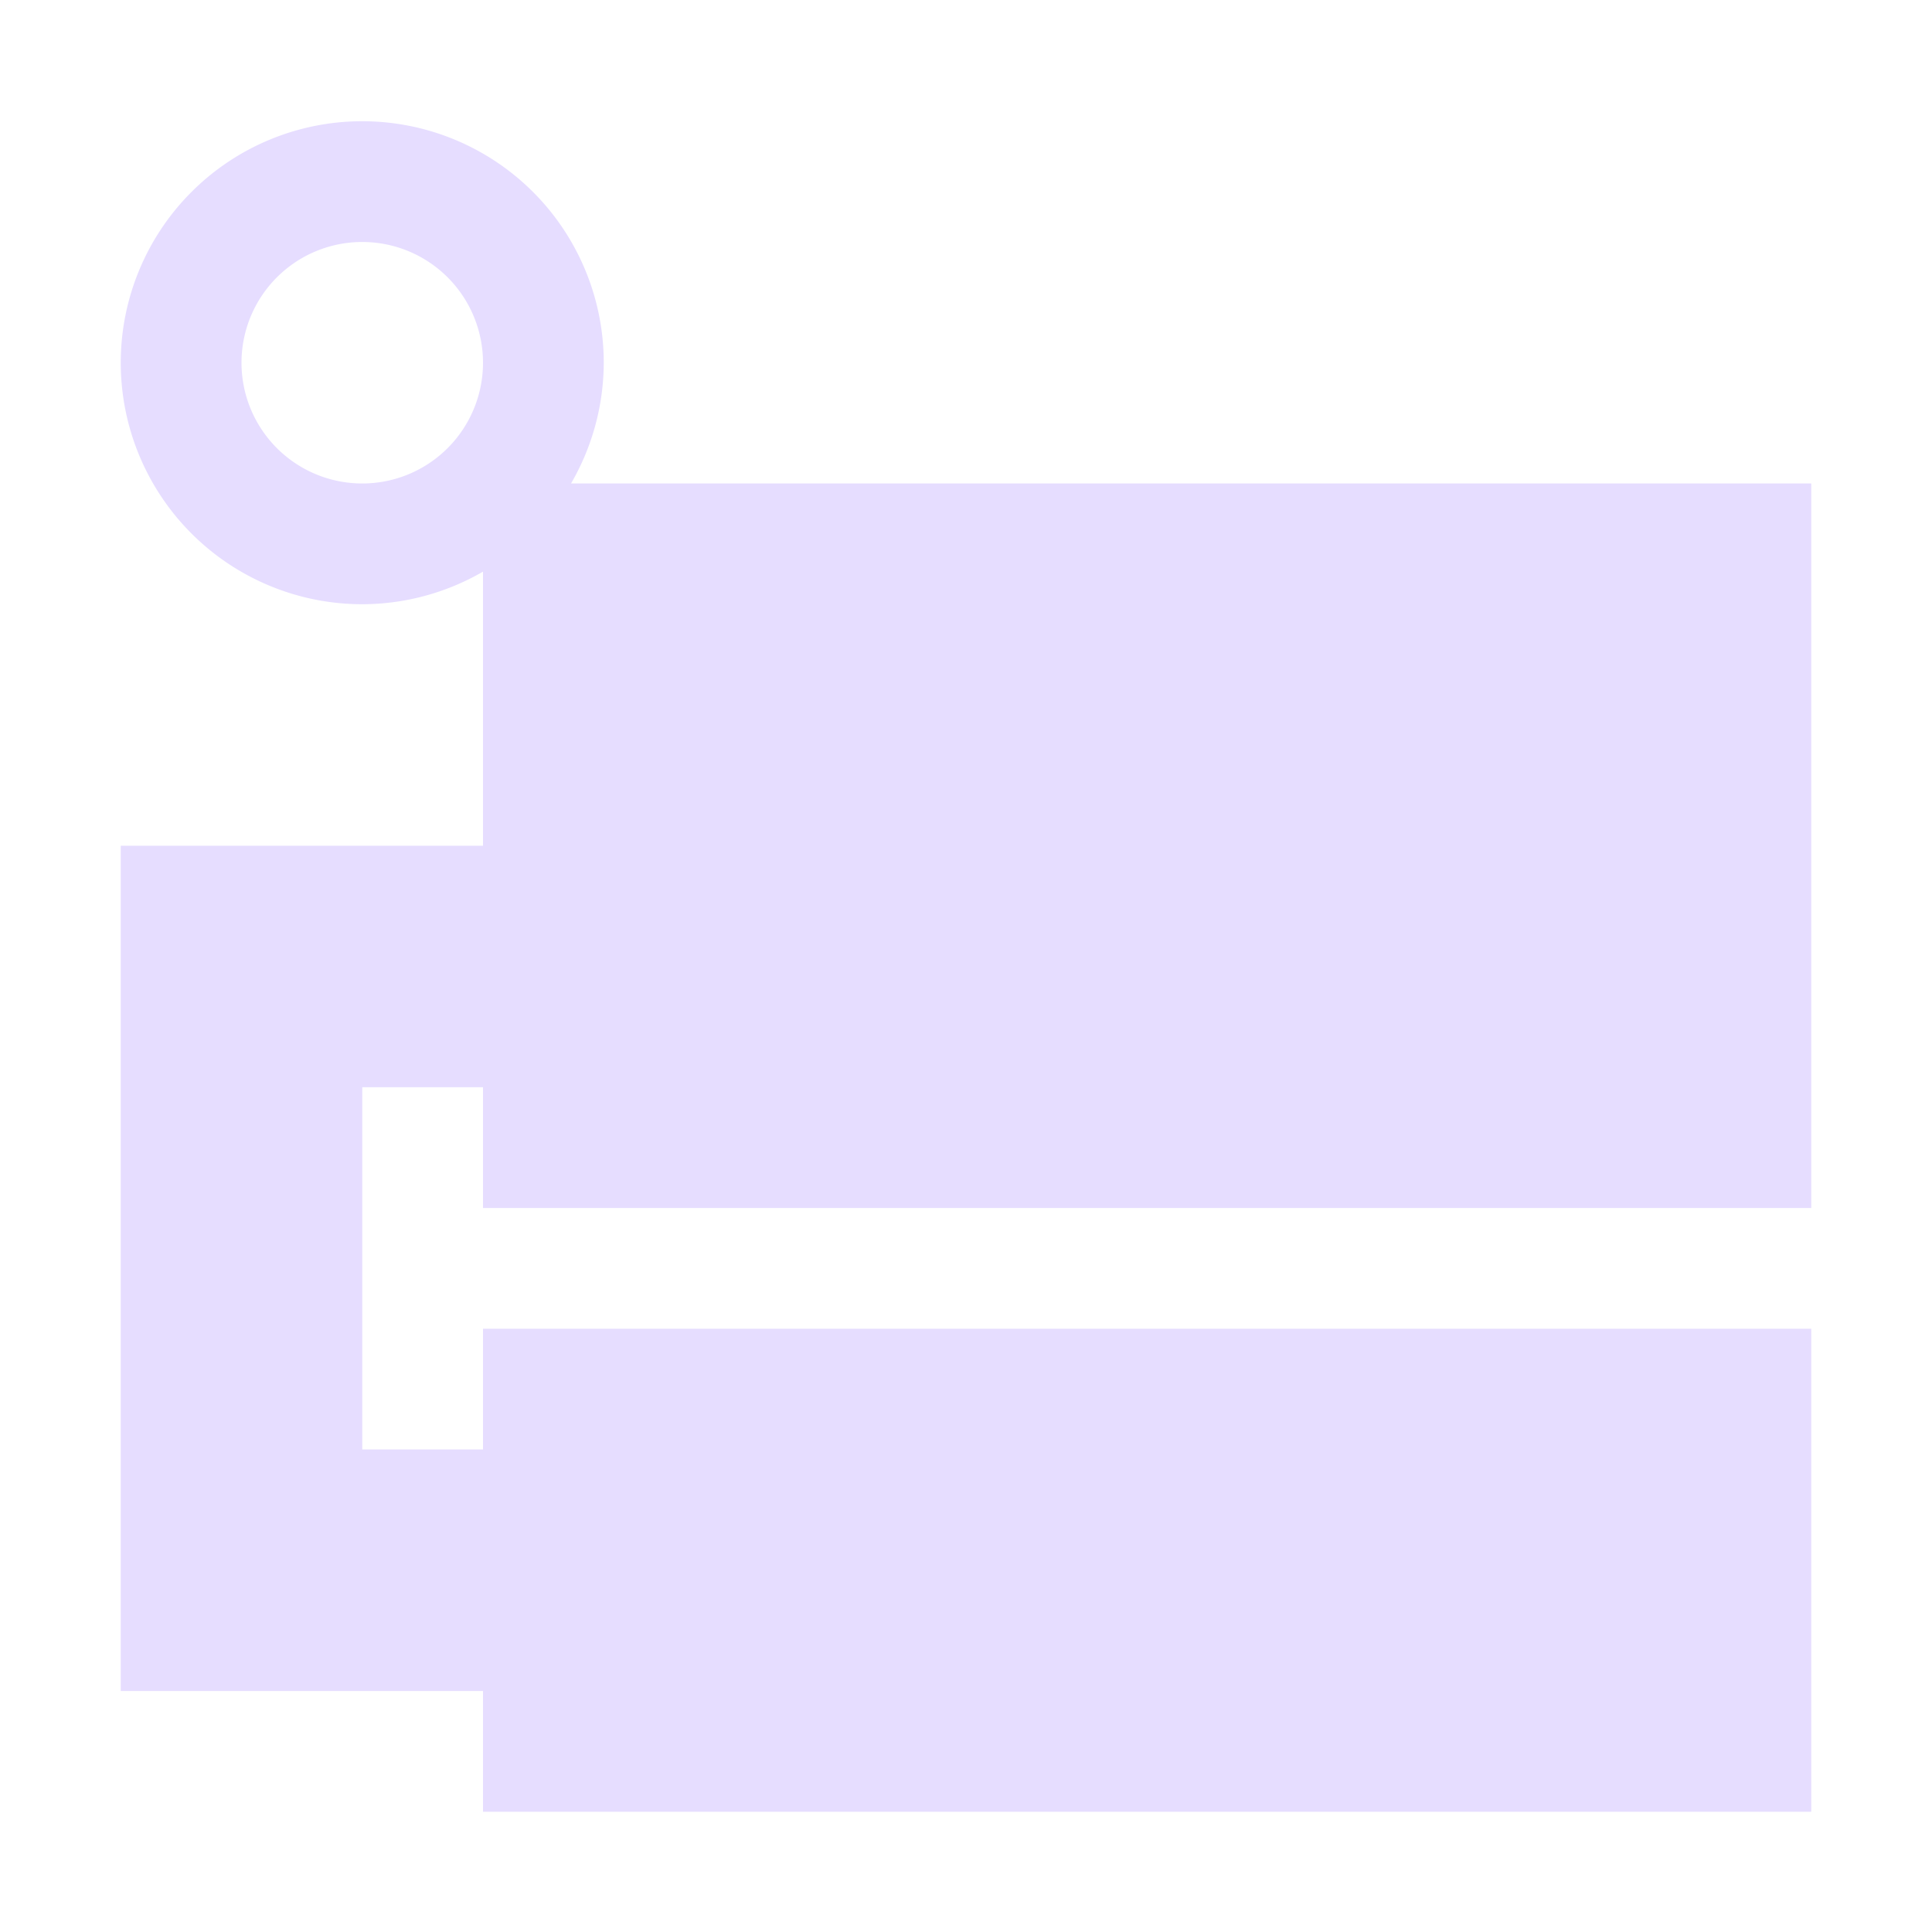 <svg height="16" viewBox="0 0 16 16" width="16" xmlns="http://www.w3.org/2000/svg">
  <path d="m3 1.004a2 2 0 0 0 -2 2 2 2 0 0 0 2 2 2 2 0 0 0 1-.27v2.27h-3v7h3v1h11v-4h-11v1h-1v-3h1v1h11v-6h-10.271a2 2 0 0 0 .271-1 2 2 0 0 0 -2-2zm0 1a1.0 1 0 0 1 1 1 1.0 1 0 0 1 -1 1 1.0 1 0 0 1 -1-1 1.0 1 0 0 1 1-1z" fill="#e6ddff"/>
</svg>

